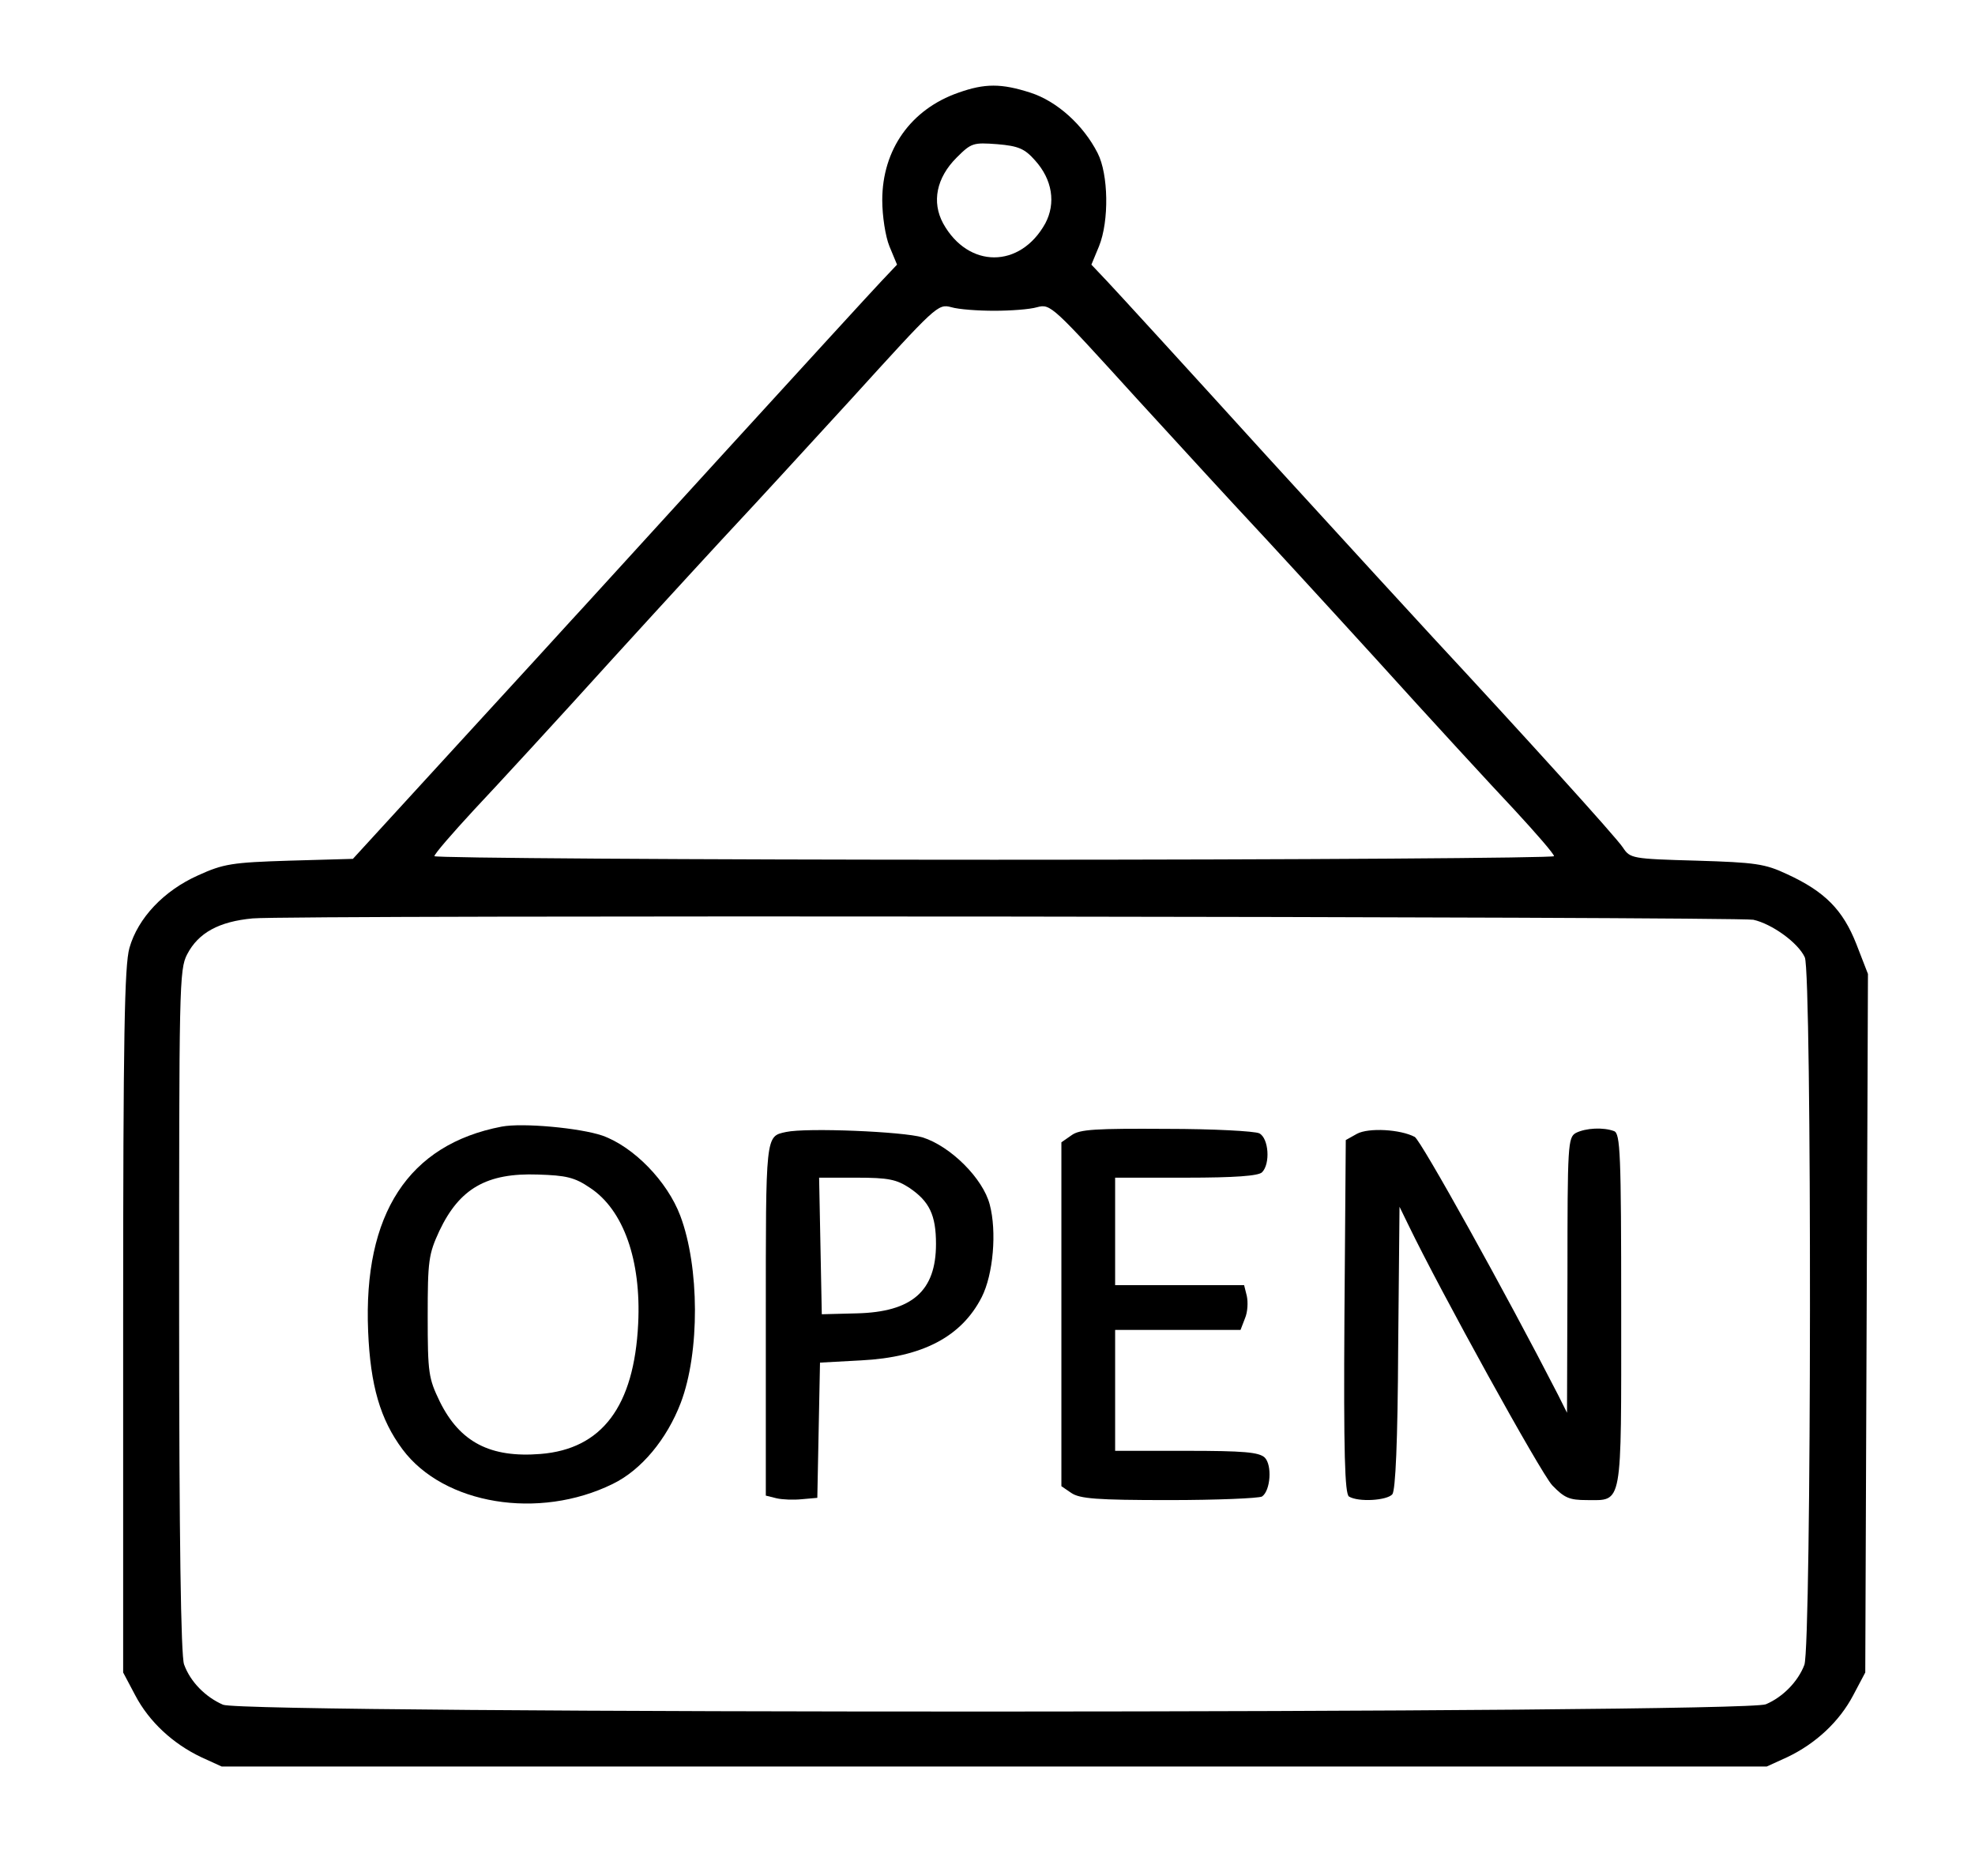 <?xml version="1.0" standalone="no"?>
<!DOCTYPE svg PUBLIC "-//W3C//DTD SVG 20010904//EN"
 "http://www.w3.org/TR/2001/REC-SVG-20010904/DTD/svg10.dtd">
<svg version="1.0" xmlns="http://www.w3.org/2000/svg"
 width="441px" height="419px" viewBox="0 0 441 419"
 preserveAspectRatio="xMidYMid meet">

<g transform="translate(0,419) scale(0.1,-0.1)"
fill="#000000" stroke="none">
<path d="M2140 3983 c-106 -37 -170 -127 -170 -240 0 -35 7 -81 16 -103 l17
-41 -35 -37 c-19 -20 -181 -197 -359 -392 -178 -195 -328 -360 -334 -366 -5
-6 -117 -128 -248 -271 l-239 -261 -141 -4 c-129 -4 -148 -7 -205 -33 -76 -34
-134 -95 -153 -162 -11 -39 -14 -194 -14 -833 l0 -785 27 -51 c31 -59 84 -108
147 -138 l46 -21 1725 0 1725 0 46 21 c63 30 116 79 147 138 l27 51 3 780 3
780 -26 67 c-30 76 -70 117 -155 156 -49 23 -70 26 -202 30 -144 4 -148 5
-164 29 -13 21 -228 258 -423 468 -26 28 -193 210 -371 405 -177 195 -339 372
-358 392 l-35 37 17 41 c23 57 21 161 -3 208 -32 63 -91 116 -150 135 -65 21
-102 21 -161 0z m171 -151 c39 -43 47 -96 23 -141 -56 -101 -172 -101 -228 0
-26 48 -15 102 30 147 33 33 37 34 91 30 47 -4 61 -10 84 -36z m-91 -336 c36
0 79 3 96 8 30 8 34 3 224 -206 107 -117 220 -240 251 -273 31 -33 157 -170
280 -305 122 -135 262 -287 311 -339 48 -52 88 -98 88 -103 0 -4 -562 -8
-1250 -8 -687 0 -1250 4 -1250 8 0 5 40 51 88 103 49 52 189 204 311 339 123
135 249 272 280 305 31 33 144 156 251 273 190 209 194 214 224 206 17 -5 60
-8 96 -8z m1695 -1360 c41 -9 100 -51 115 -84 16 -35 15 -1537 -1 -1580 -14
-37 -48 -72 -86 -88 -50 -21 -3395 -22 -3445 -1 -39 17 -73 51 -87 90 -7 19
-11 279 -11 789 0 724 0 763 18 797 25 48 71 73 146 80 79 8 3312 4 3351 -3z"/>
<path d="M1120 1674 c-208 -40 -309 -195 -298 -457 5 -121 27 -197 77 -264 92
-123 304 -158 469 -77 64 31 121 100 152 181 43 113 42 304 -1 418 -29 77
-104 154 -174 179 -50 17 -178 29 -225 20z m198 -137 c74 -49 114 -161 107
-303 -9 -185 -81 -280 -218 -291 -112 -9 -180 26 -225 117 -25 52 -27 63 -27
190 0 125 2 139 26 191 45 95 106 130 220 126 63 -2 82 -6 117 -30z"/>
<path d="M1755 1662 c-46 -10 -45 -4 -45 -418 l0 -394 24 -6 c13 -3 38 -4 57
-2 l34 3 3 151 3 151 92 5 c137 7 224 53 269 141 26 51 34 147 18 207 -15 58
-87 130 -150 150 -43 13 -259 22 -305 12z m276 -125 c44 -30 59 -60 59 -125 0
-105 -53 -152 -177 -155 l-78 -2 -3 153 -3 152 84 0 c71 0 89 -4 118 -23z"/>
<path d="M2393 1655 l-23 -16 0 -384 0 -384 22 -15 c19 -13 57 -16 218 -16
107 0 201 4 208 8 19 13 23 70 6 87 -13 12 -47 15 -175 15 l-159 0 0 135 0
135 140 0 140 0 10 26 c6 14 7 36 4 50 l-6 24 -144 0 -144 0 0 120 0 120 158
0 c110 0 162 4 170 12 19 19 15 76 -6 87 -10 5 -103 10 -207 10 -159 1 -194
-1 -212 -14z"/>
<path d="M3030 1658 l-25 -14 -3 -394 c-2 -308 1 -395 10 -402 21 -13 85 -9
97 5 7 9 12 116 13 328 l3 314 20 -41 c71 -147 295 -553 321 -581 27 -28 38
-33 77 -33 81 0 77 -20 77 425 0 349 -2 394 -16 399 -24 9 -63 7 -85 -4 -18
-10 -19 -25 -19 -318 l-1 -307 -20 40 c-116 226 -306 568 -320 576 -32 17
-103 21 -129 7z"/>
</g>
</svg>
